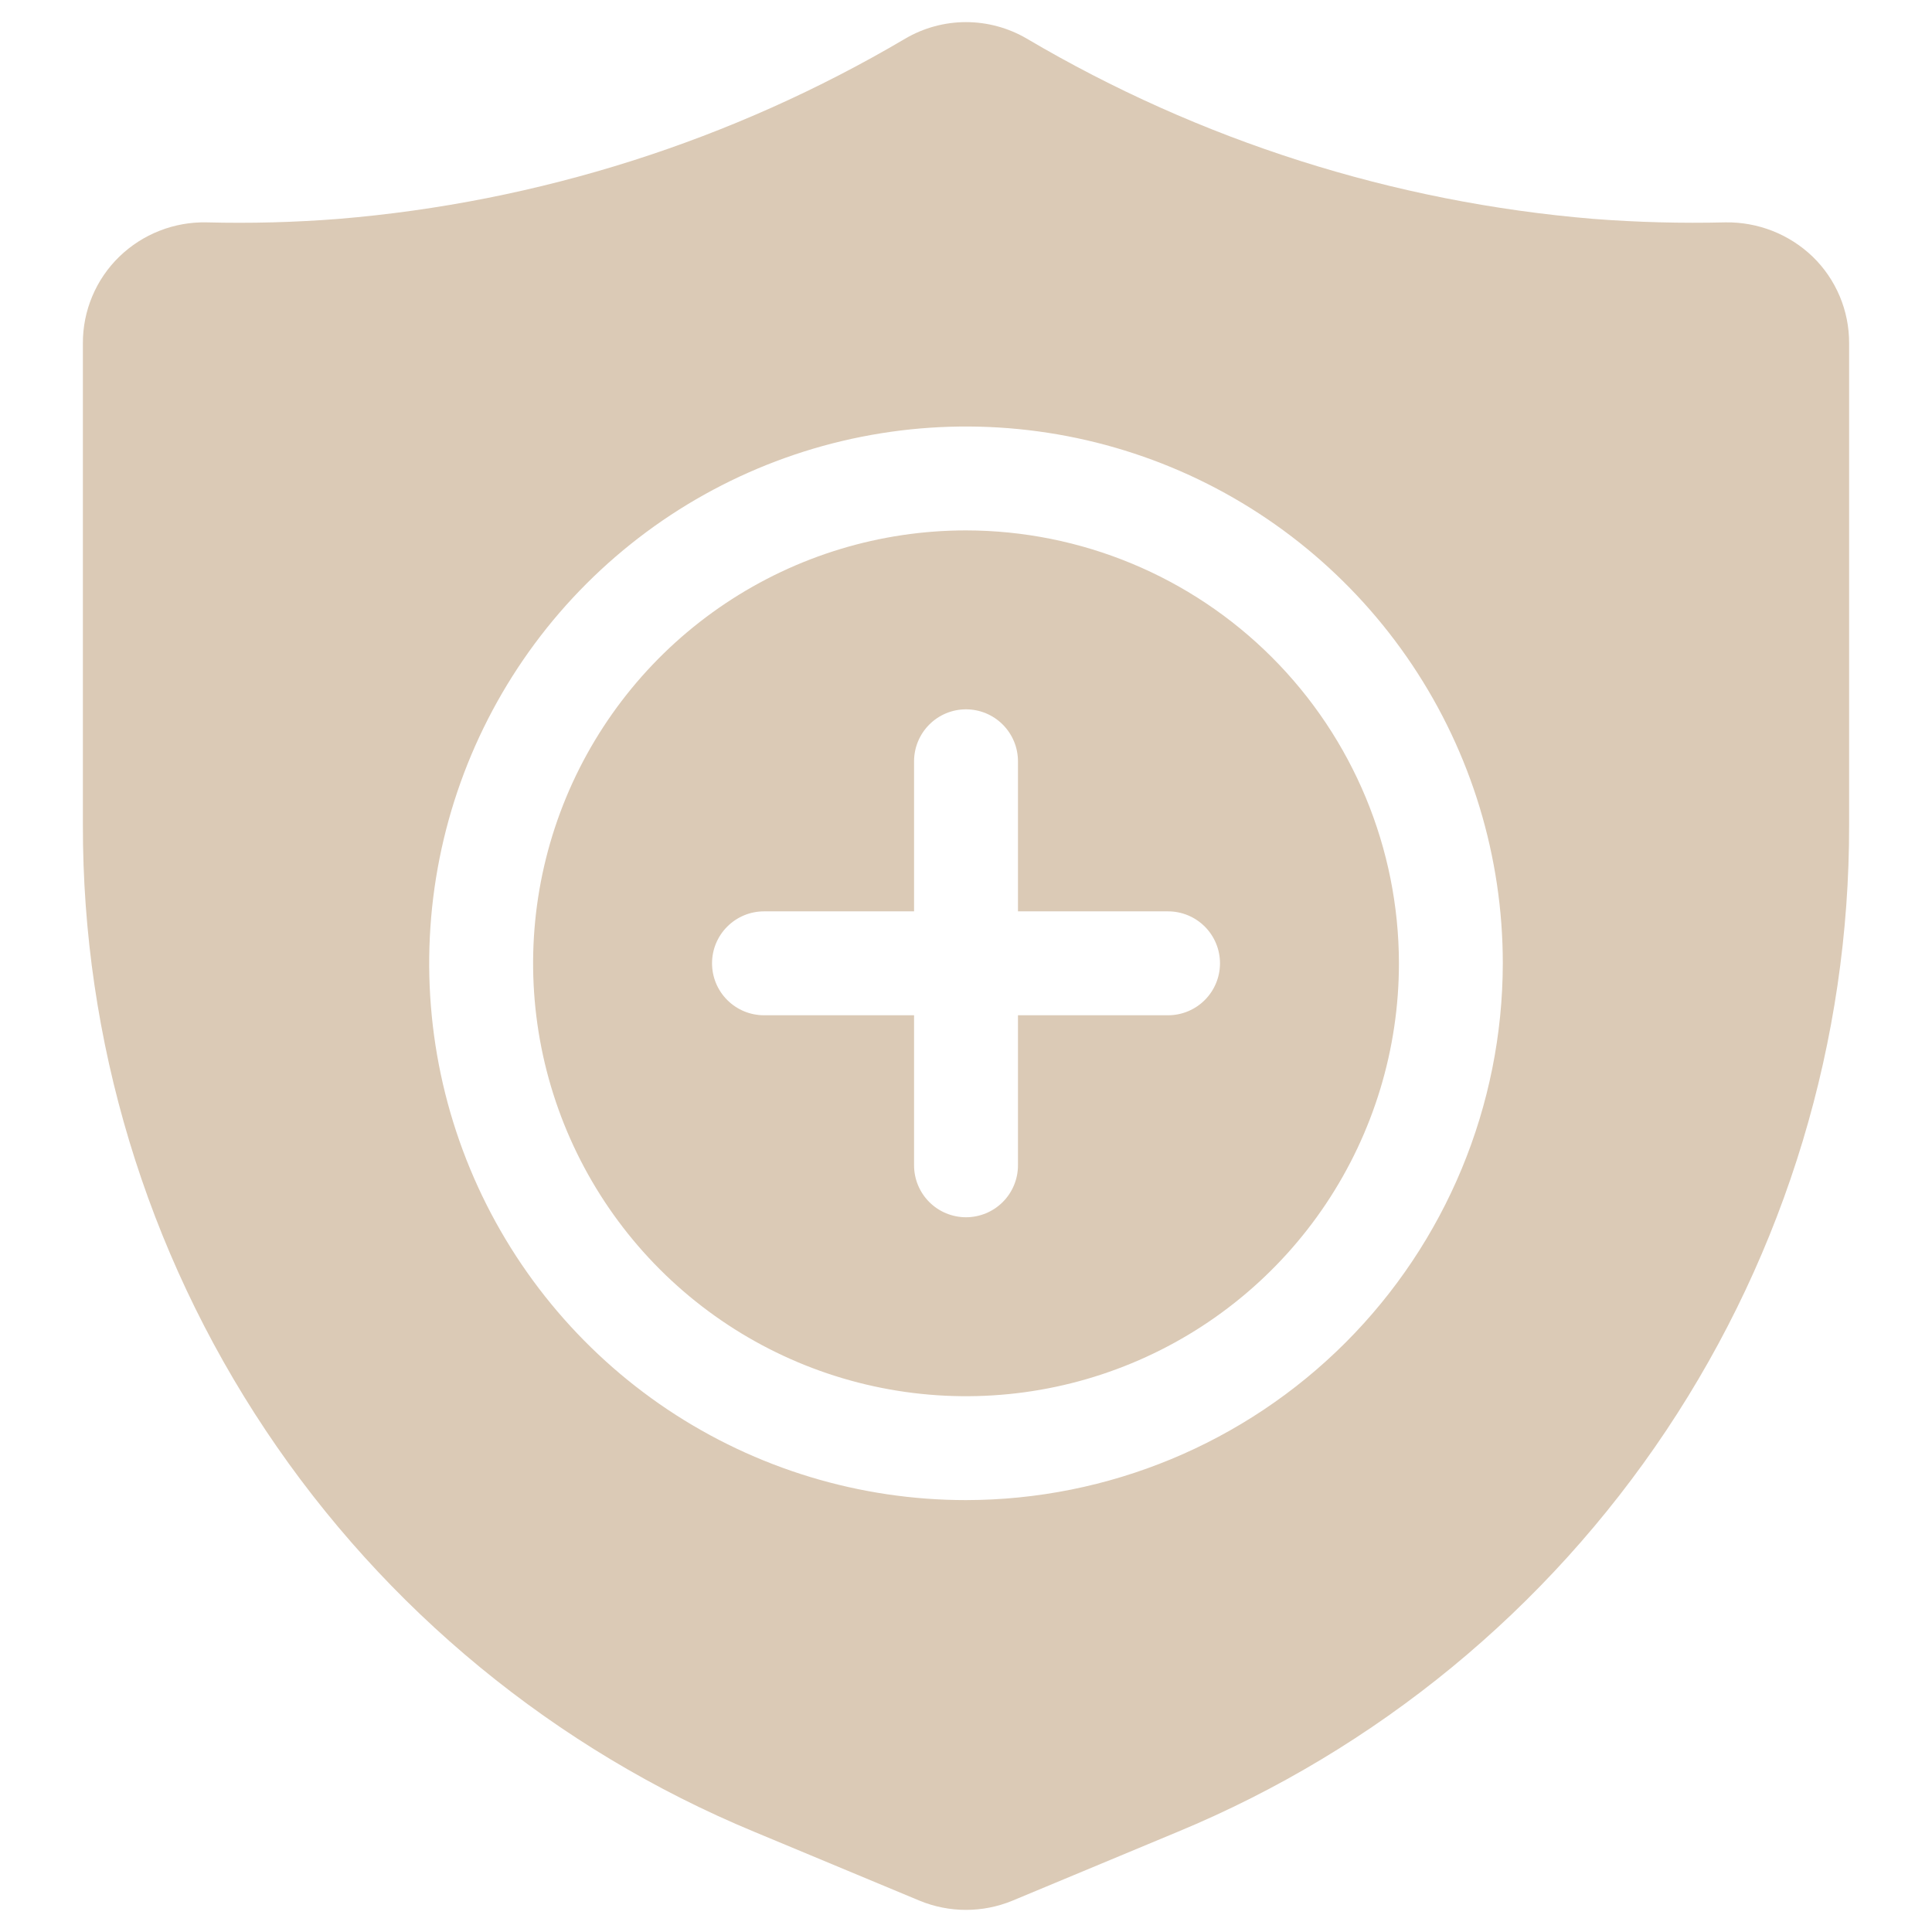 <svg width="60" height="60" viewBox="0 0 60 60" fill="none" xmlns="http://www.w3.org/2000/svg">
<path d="M30 16.472C27.341 16.472 24.742 17.261 22.531 18.738C20.32 20.215 18.597 22.315 17.579 24.771C16.562 27.228 16.296 29.931 16.814 32.539C17.333 35.147 18.614 37.543 20.494 39.423C22.374 41.303 24.77 42.584 27.378 43.102C29.985 43.621 32.689 43.355 35.145 42.337C37.602 41.32 39.702 39.596 41.179 37.386C42.656 35.175 43.445 32.575 43.445 29.916C43.441 26.352 42.023 22.935 39.502 20.414C36.982 17.894 33.565 16.476 30 16.472ZM36.275 31.53H31.614V36.19C31.614 36.618 31.444 37.028 31.141 37.331C30.839 37.633 30.428 37.803 30 37.803C29.573 37.803 29.162 37.633 28.86 37.331C28.557 37.028 28.387 36.618 28.387 36.19V31.53H23.727C23.299 31.53 22.889 31.36 22.586 31.057C22.283 30.755 22.113 30.344 22.113 29.916C22.113 29.488 22.283 29.078 22.586 28.776C22.889 28.473 23.299 28.303 23.727 28.303H28.387V23.643C28.387 23.215 28.557 22.805 28.86 22.502C29.162 22.199 29.573 22.029 30 22.029C30.428 22.029 30.839 22.199 31.141 22.502C31.444 22.805 31.614 23.215 31.614 23.643V28.303H36.275C36.703 28.303 37.113 28.473 37.416 28.776C37.718 29.078 37.888 29.488 37.888 29.916C37.888 30.344 37.718 30.755 37.416 31.057C37.113 31.36 36.703 31.53 36.275 31.53Z" fill="#DBCAB6"/>
<path d="M56.292 7.969C55.564 7.271 54.59 6.89 53.582 6.906C52.216 6.939 50.848 6.903 49.486 6.798C43.272 6.282 37.256 4.368 31.887 1.199C31.314 0.864 30.663 0.687 29.999 0.687C29.336 0.687 28.685 0.864 28.113 1.2C22.743 4.369 16.727 6.282 10.513 6.798C9.151 6.905 7.785 6.941 6.419 6.906C5.919 6.895 5.422 6.983 4.957 7.166C4.491 7.348 4.067 7.621 3.707 7.969C3.347 8.318 3.06 8.737 2.866 9.2C2.671 9.662 2.572 10.16 2.574 10.662V25.614C2.562 32.306 4.537 38.85 8.249 44.417C11.961 49.985 17.242 54.325 23.423 56.888L28.552 59.025C29.479 59.409 30.521 59.409 31.448 59.025L36.577 56.888C42.758 54.325 48.039 49.985 51.751 44.417C55.463 38.85 57.438 32.306 57.426 25.614V10.662C57.428 10.16 57.329 9.662 57.134 9.2C56.939 8.737 56.653 8.318 56.292 7.969ZM30 46.587C26.703 46.587 23.48 45.609 20.738 43.778C17.997 41.946 15.86 39.342 14.598 36.296C13.336 33.25 13.006 29.898 13.649 26.664C14.293 23.43 15.88 20.46 18.212 18.128C20.543 15.797 23.514 14.209 26.748 13.566C29.982 12.923 33.334 13.253 36.38 14.514C39.426 15.776 42.029 17.913 43.861 20.655C45.693 23.396 46.671 26.619 46.671 29.916C46.666 34.336 44.908 38.574 41.783 41.699C38.657 44.824 34.42 46.582 30 46.587Z" fill="#DBCAB6"/>
</svg>
